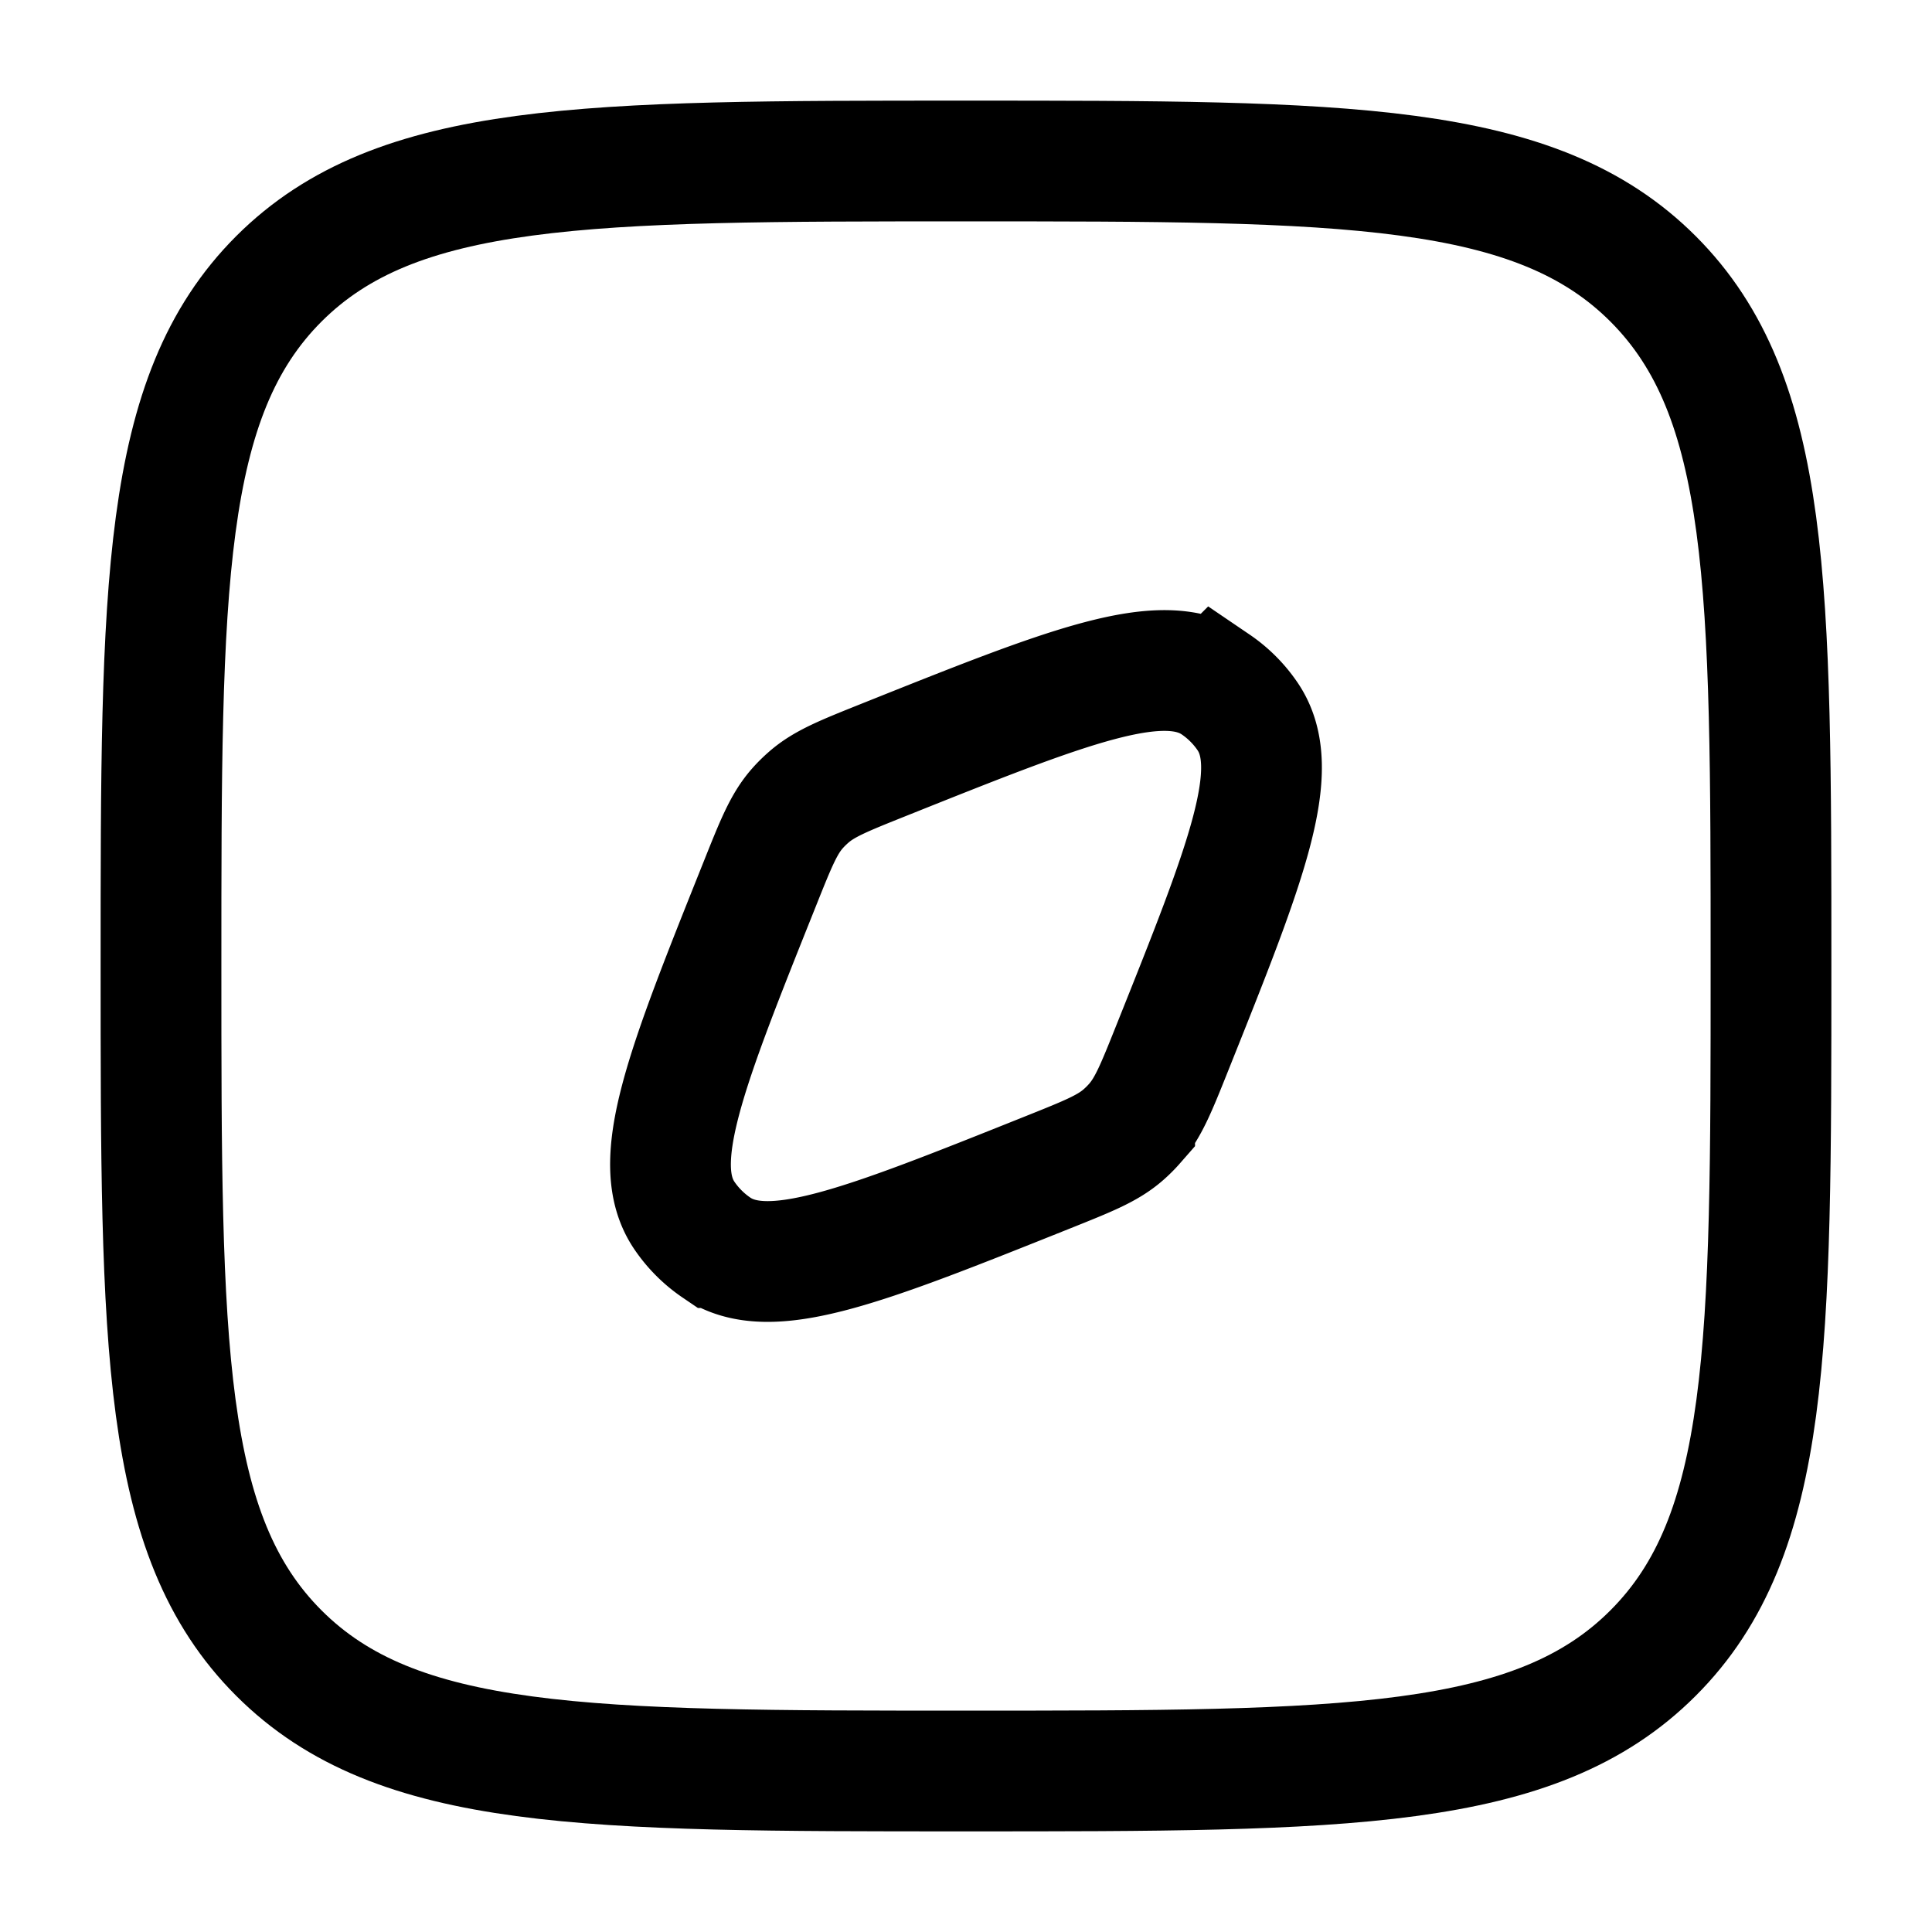 <svg viewBox="0 0 24 24"><g fill="none" stroke="currentColor" stroke-width="1.5"><path d="M13.024 14.56c-2.31.924-3.465 1.386-4.124.938a1.5 1.5 0 0 1-.398-.398c-.448-.66.014-1.814.938-4.124c.197-.493.295-.74.465-.933c.043-.049.09-.095.139-.138c.193-.17.44-.268.932-.465c2.31-.924 3.464-1.386 4.124-.938a1.5 1.5 0 0 1 .398.398c.448.66-.014 1.814-.938 4.124c-.197.493-.296.739-.465.932a1.49 1.49 0 0 1-.139.139c-.193.17-.44.268-.932.465Z"/><path d="M2 12c0-4.714 0-7.071 1.464-8.536C4.93 2 7.286 2 12 2c4.714 0 7.071 0 8.535 1.464C22 4.93 22 7.286 22 12c0 4.714 0 7.071-1.465 8.535C19.072 22 16.714 22 12 22s-7.071 0-8.536-1.465C2 19.072 2 16.714 2 12Z"/></g></svg>